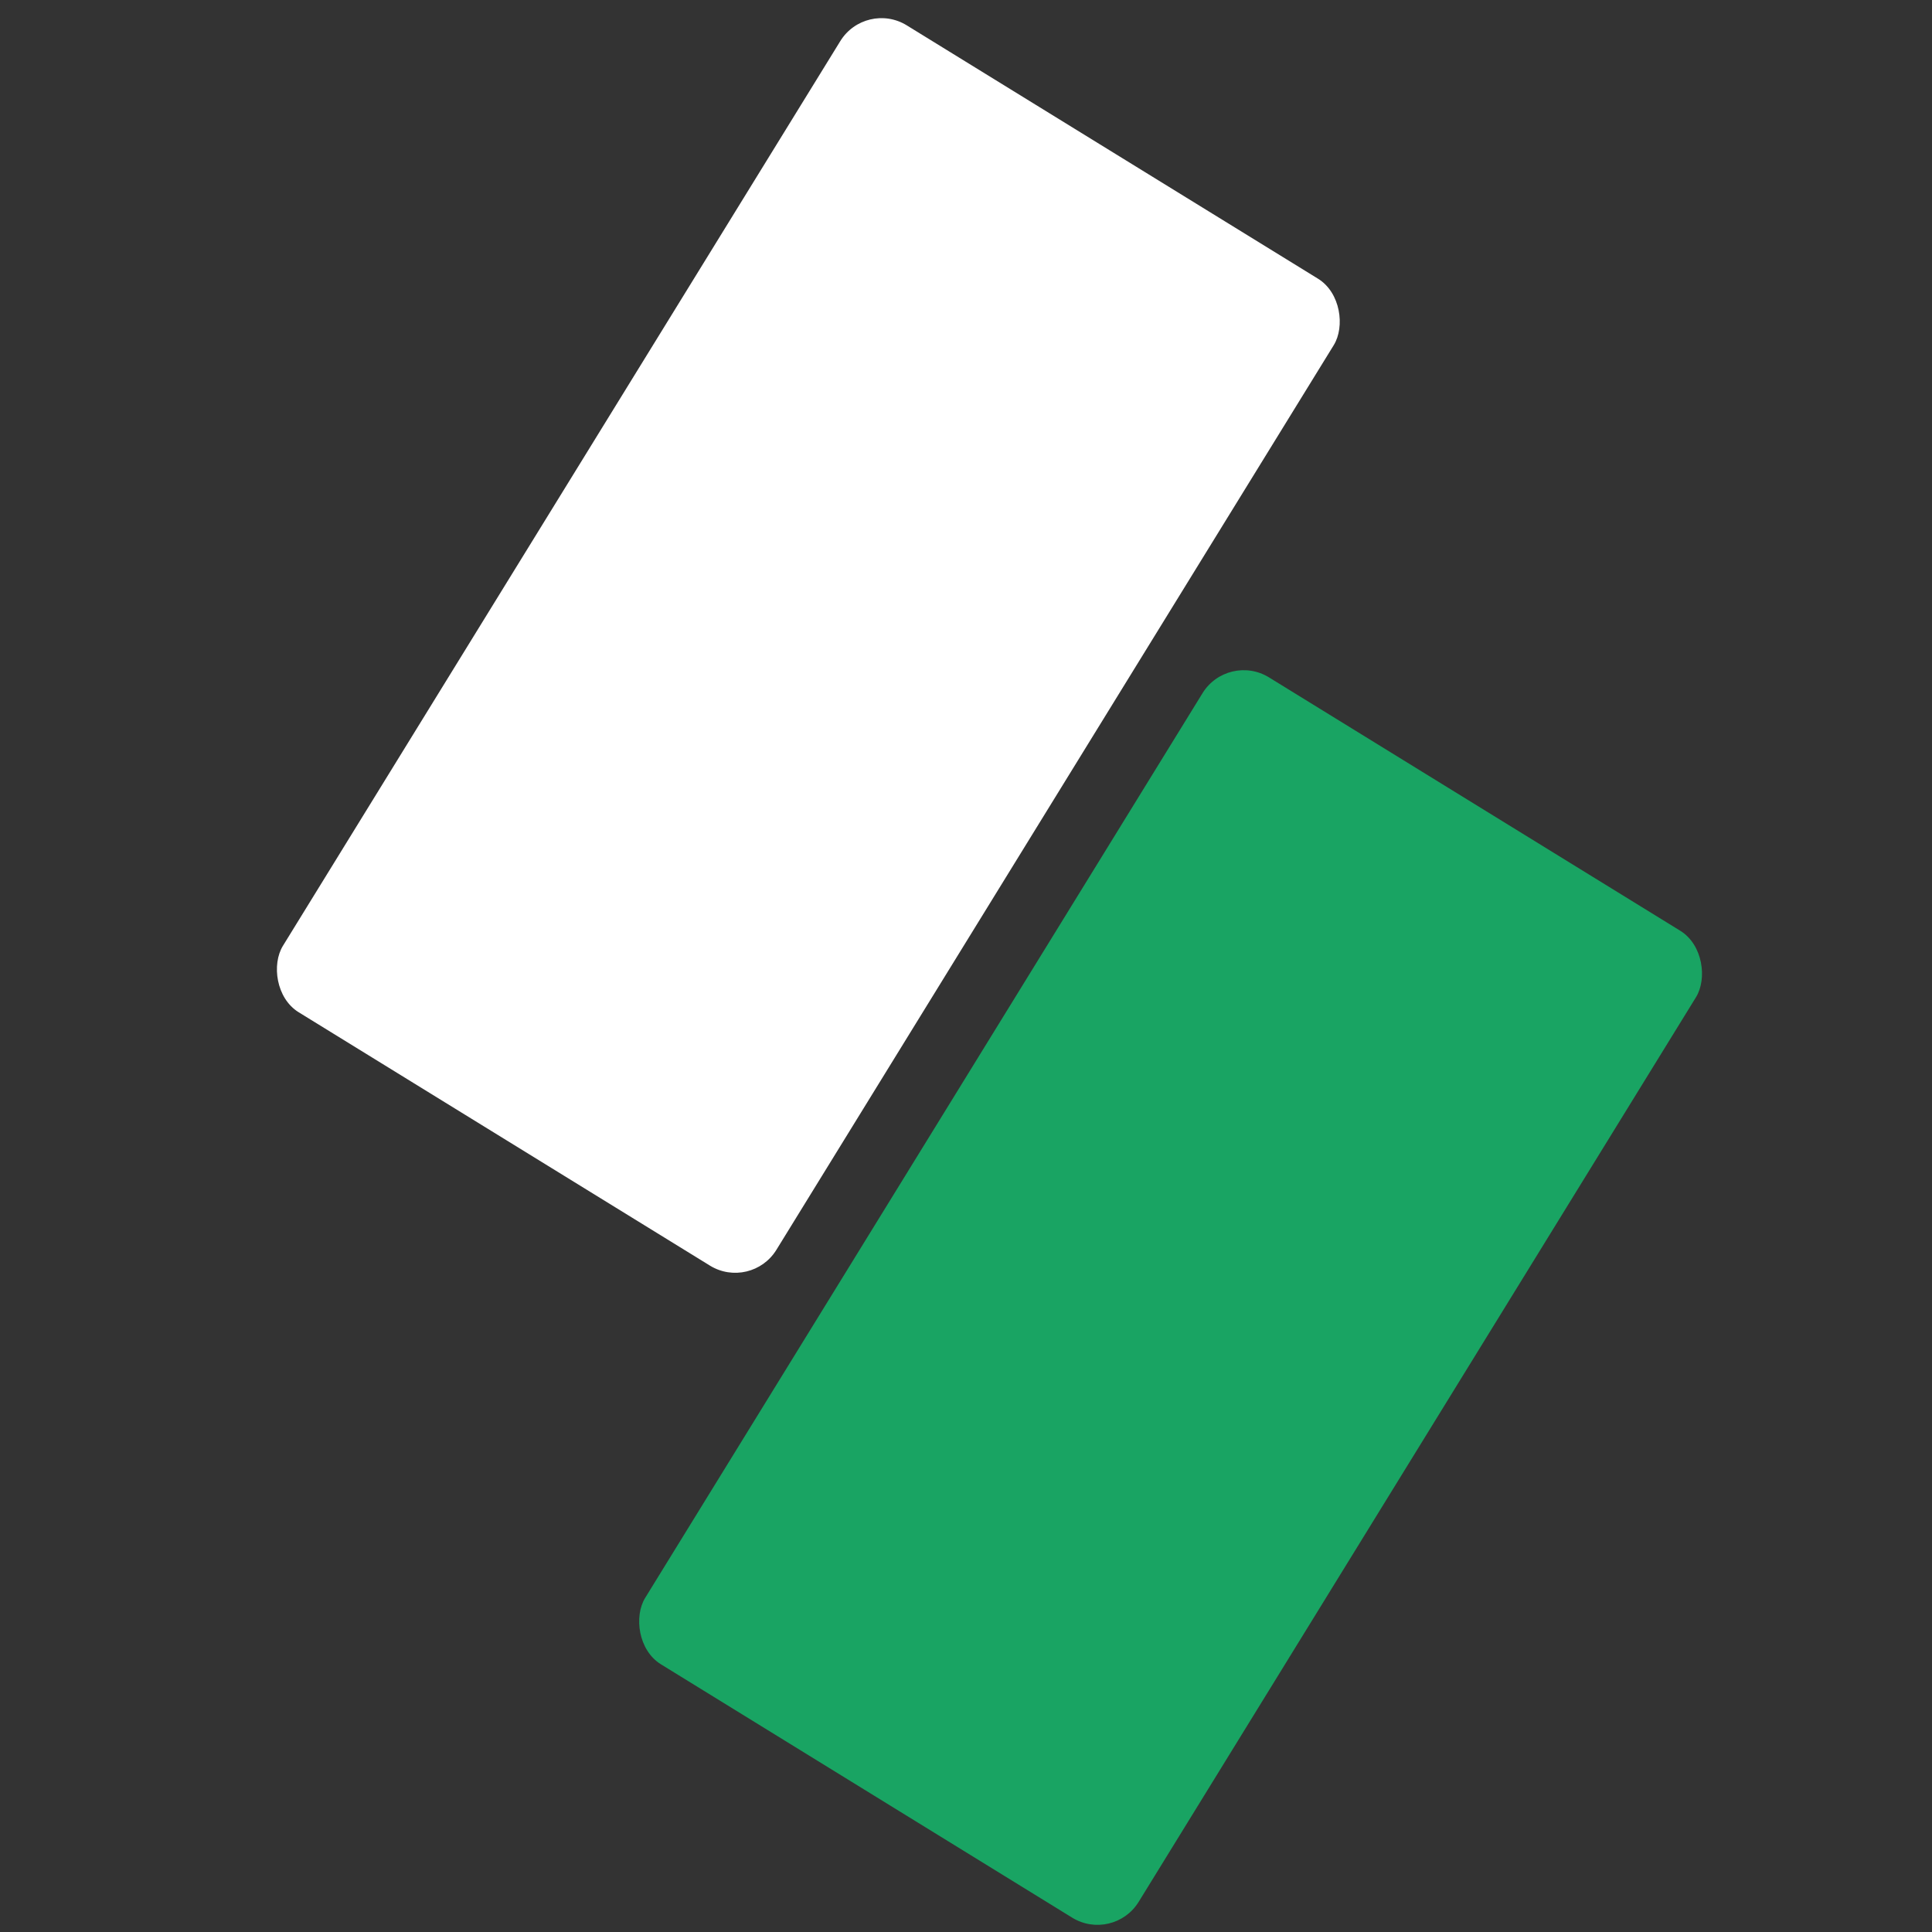 <svg width="48" height="48" viewBox="0 0 48 48" fill="none" xmlns="http://www.w3.org/2000/svg">
<rect x="0" y="0" width="48" height="48" fill="#333333" stroke="none"/>
<rect x="30.506" y="16.2" width="14.4" height="28.8" rx="1.2" transform="rotate(31.636 30.506 16.2)" fill="#19A463"/>
<rect x="21.506" width="14.4" height="28.8" rx="1.2" transform="rotate(31.636 21.506 0)" fill="white"/>
</svg>
